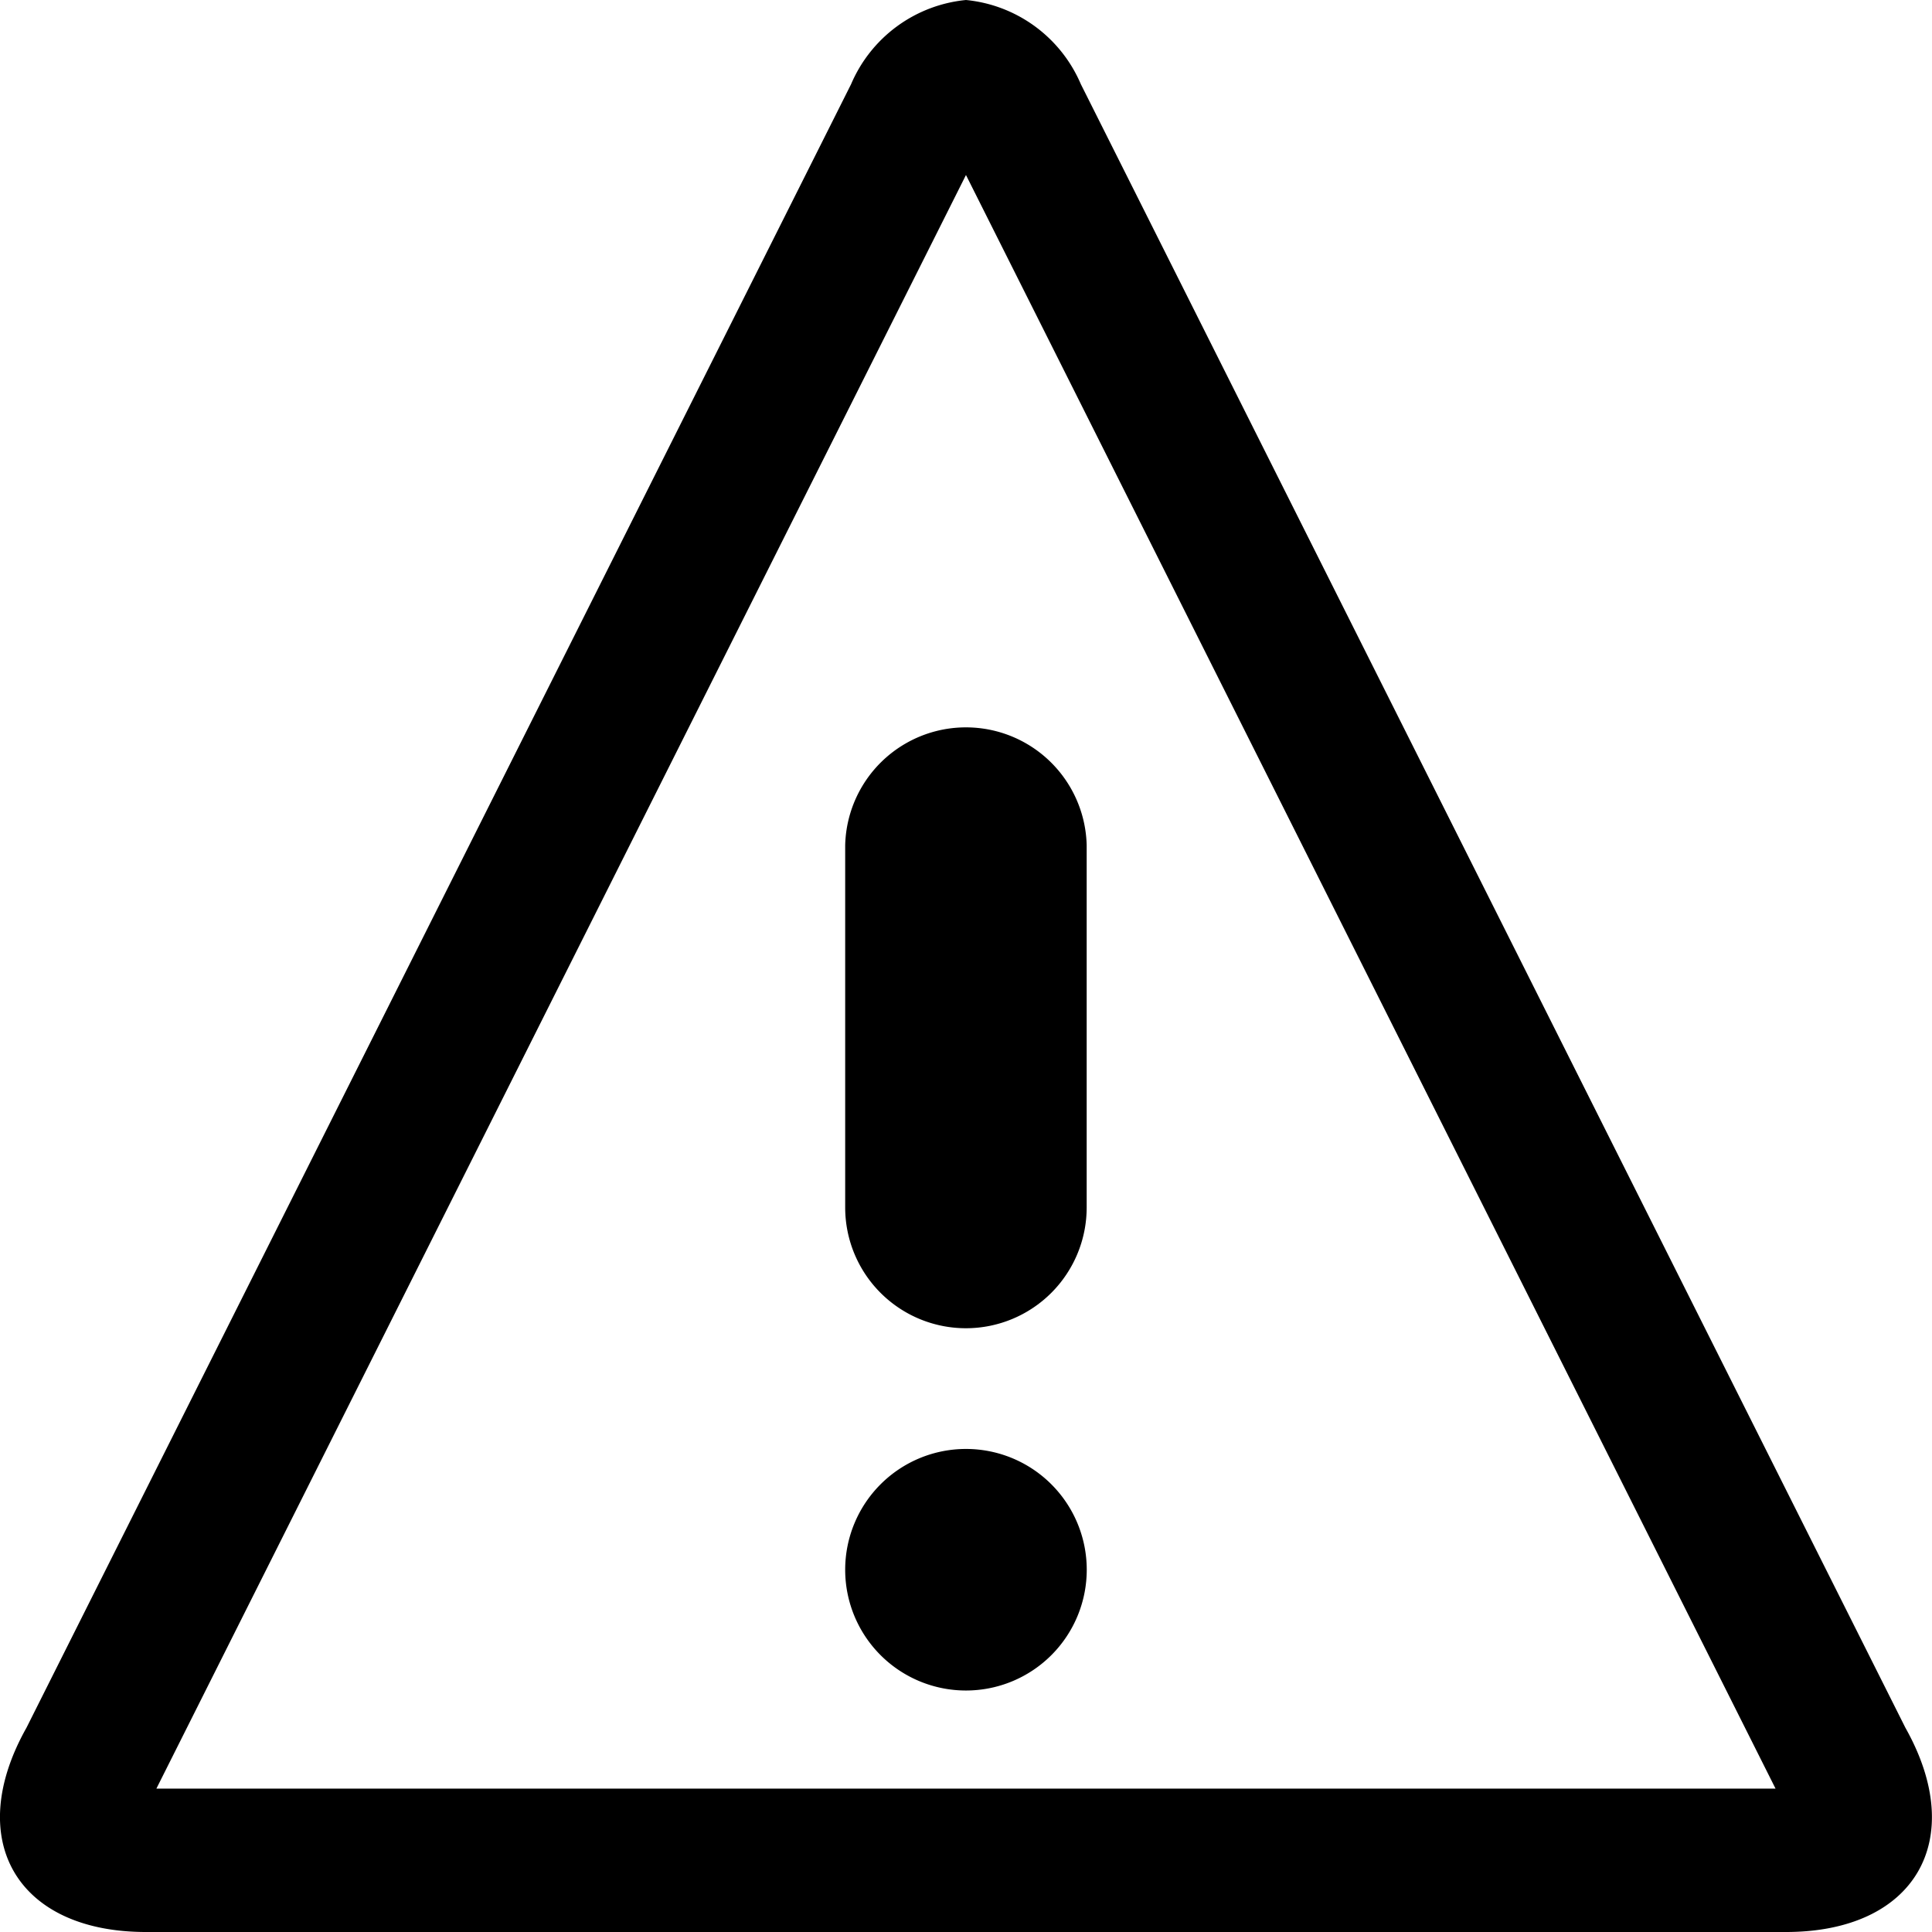 <svg xmlns="http://www.w3.org/2000/svg" width="27.897" height="27.897" viewBox="0 0 27.897 27.897">
  <path id="Icon_metro-warning" data-name="Icon metro-warning" d="M16.519,4.455l11.69,23.3H4.829l11.69-23.3Zm0-2.527A2.016,2.016,0,0,0,14.86,3.144L2.953,26.876c-.912,1.622-.136,2.949,1.725,2.949H28.36c1.861,0,2.637-1.327,1.724-2.949h0L18.178,3.144a2.016,2.016,0,0,0-1.659-1.216Zm1.744,22.666a1.744,1.744,0,1,1-1.744-1.744A1.744,1.744,0,0,1,18.263,24.594Zm-1.744-3.487a1.744,1.744,0,0,1-1.744-1.744V14.133a1.744,1.744,0,0,1,3.487,0v5.231A1.744,1.744,0,0,1,16.519,21.107Z" transform="translate(-2.571 -1.928)"/>
</svg>
